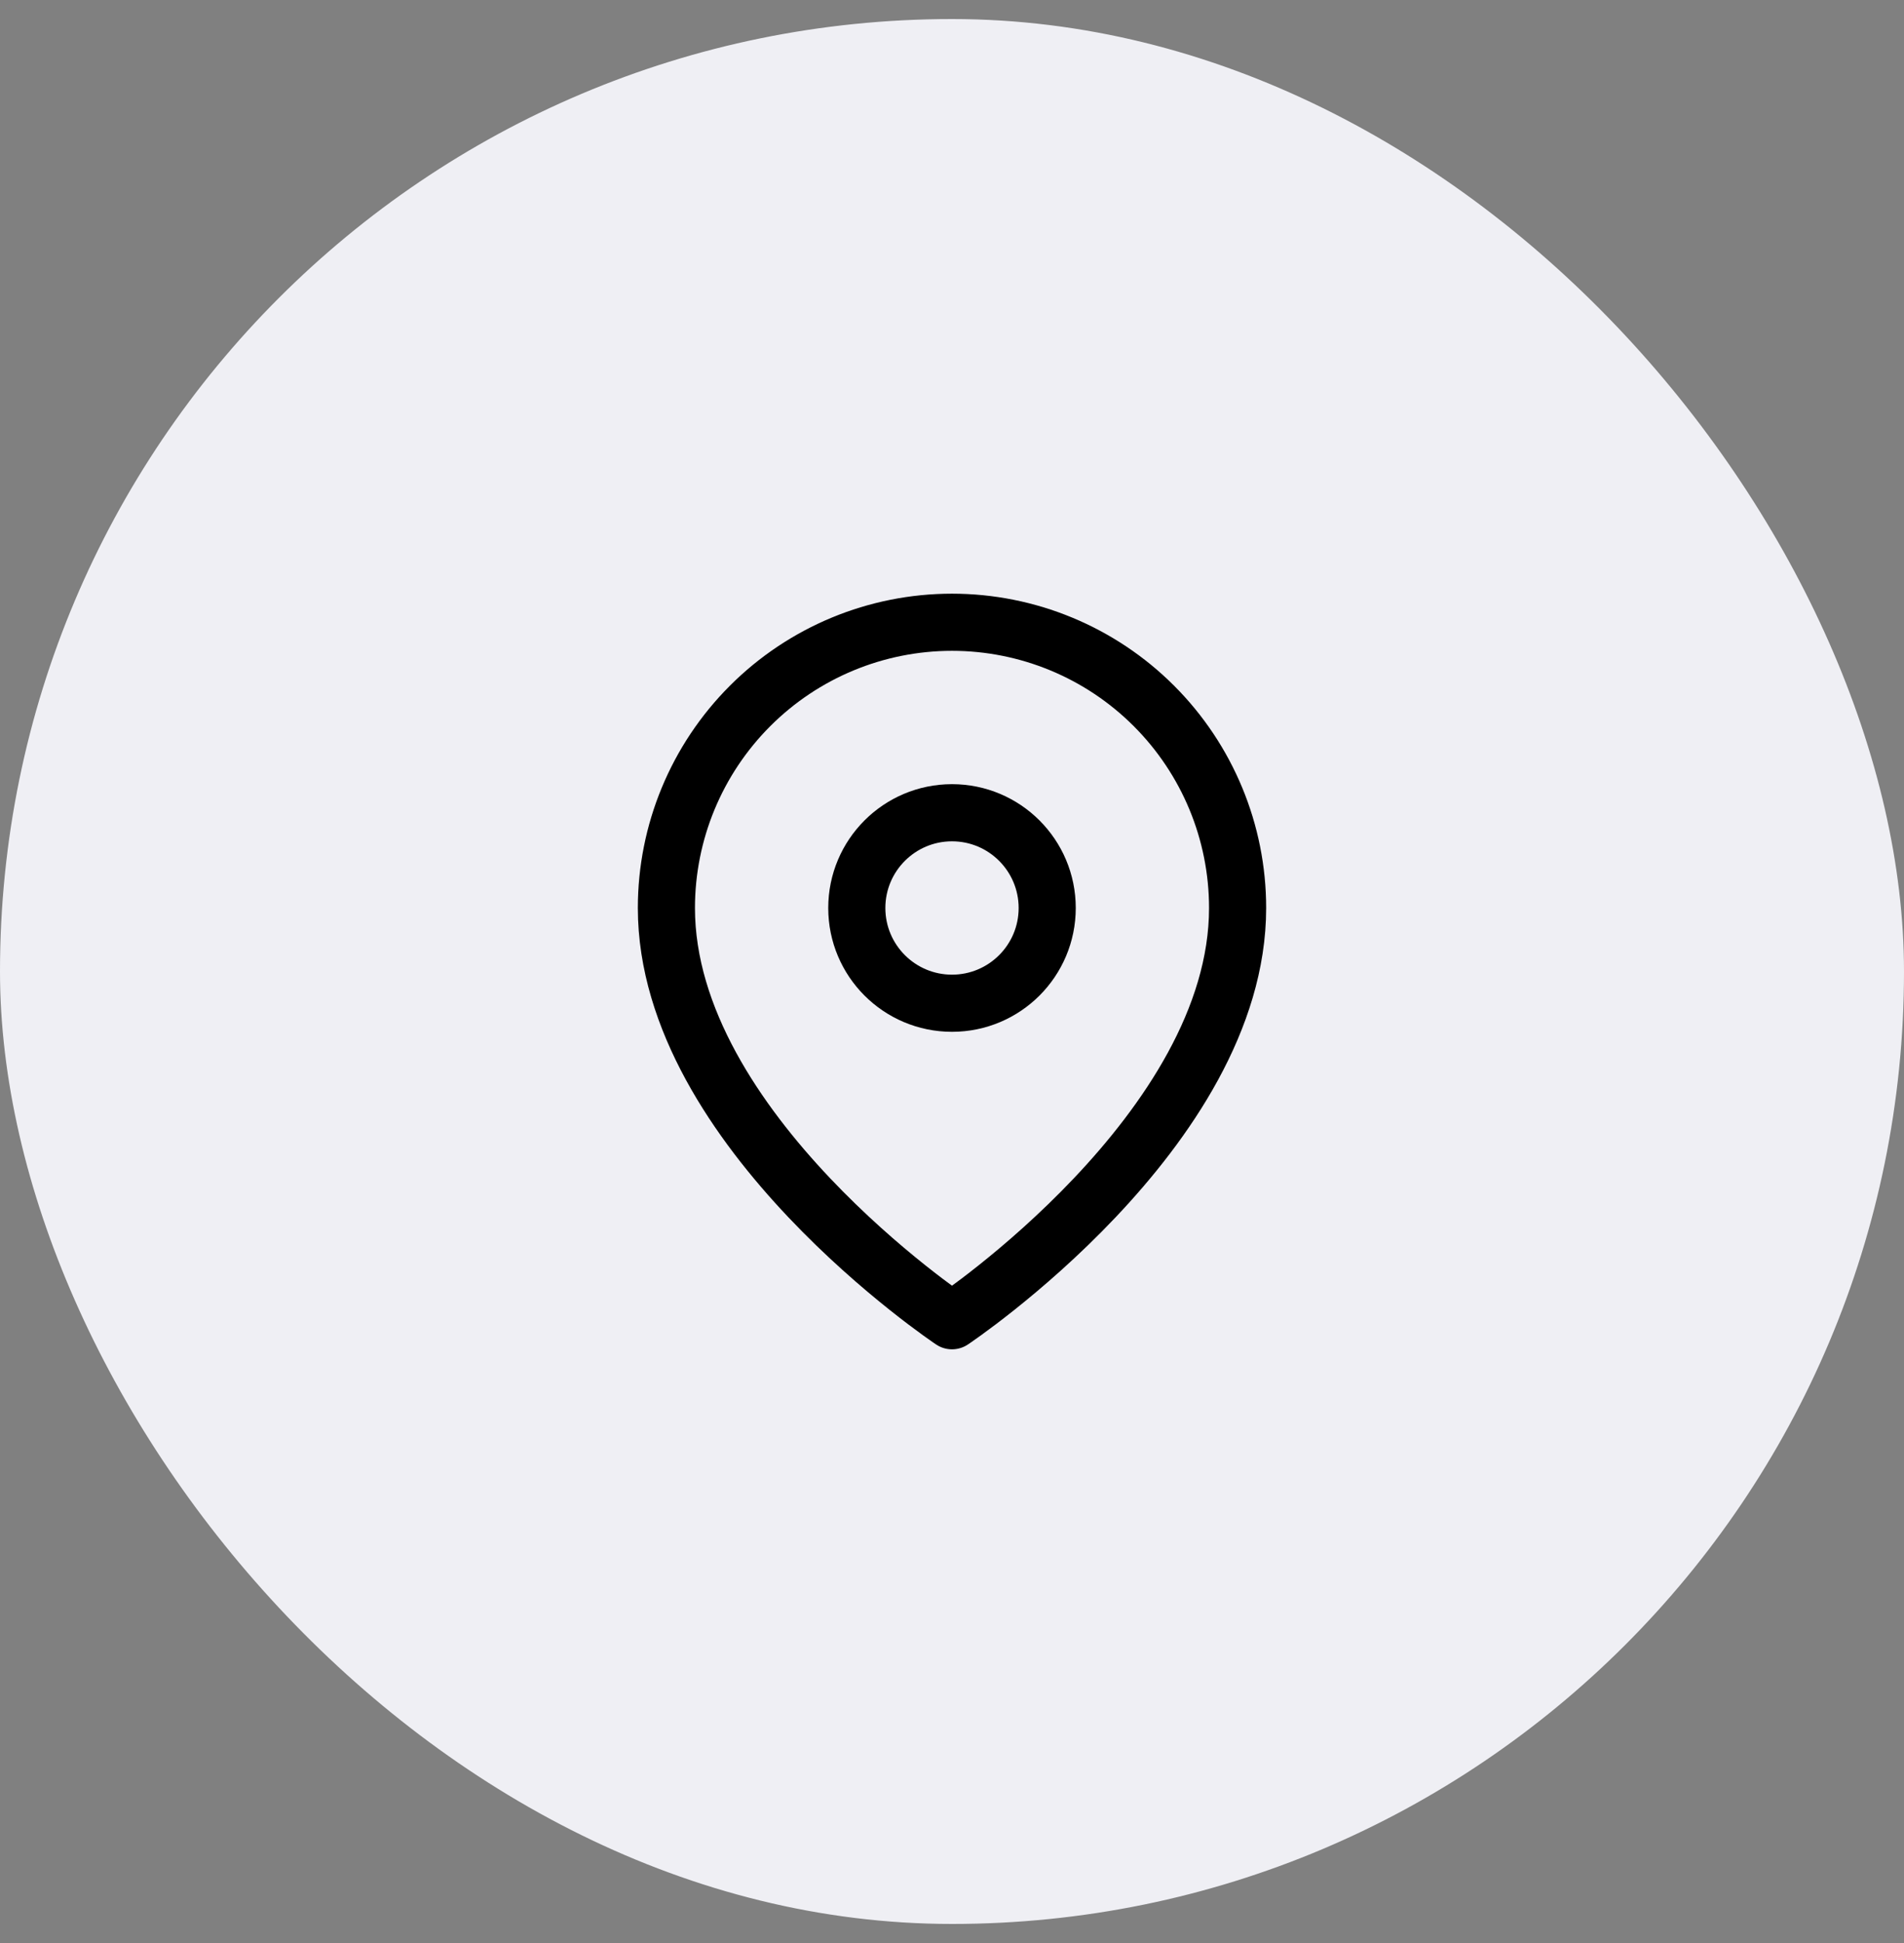 <svg width="50" height="51" viewBox="0 0 50 51" fill="none" xmlns="http://www.w3.org/2000/svg">
<rect x="0" y="0" width="50" height="51" fill="#808080" stroke="none"/>
<rect y="0.5" width="50" height="50" rx="25" fill="#EFEFF4"/>
<g clip-path="url(#clip0_1215_2648)">
<path d="M32.5 23.833C32.5 29.667 25 34.667 25 34.667C25 34.667 17.5 29.667 17.5 23.833C17.5 21.844 18.29 19.937 19.697 18.53C21.103 17.123 23.011 16.333 25 16.333C26.989 16.333 28.897 17.123 30.303 18.53C31.71 19.937 32.5 21.844 32.5 23.833Z" stroke="black" stroke-width="1.5" stroke-linecap="round" stroke-linejoin="round"/>
<path d="M25 26.333C26.381 26.333 27.5 25.214 27.5 23.833C27.5 22.453 26.381 21.333 25 21.333C23.619 21.333 22.5 22.453 22.5 23.833C22.5 25.214 23.619 26.333 25 26.333Z" stroke="black" stroke-width="1.5" stroke-linecap="round" stroke-linejoin="round"/>
</g>
<defs>
<clipPath id="clip0_1215_2648">
<rect width="20" height="20" fill="white" transform="translate(15 15.5)"/>
</clipPath>
</defs>
</svg>
